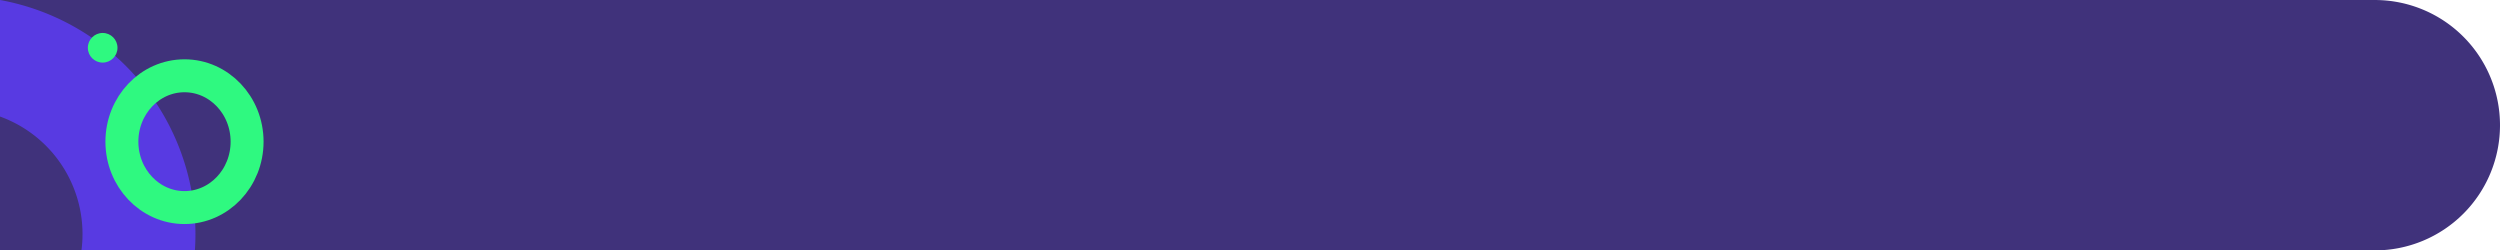 <svg xmlns="http://www.w3.org/2000/svg" width="379.412" height="38" viewBox="0 0 379.412 38">
  <g id="Grupo_85185" data-name="Grupo 85185" transform="translate(-180 -11758.301)">
    <g id="Grupo_84739" data-name="Grupo 84739" transform="translate(0 10237.302)">
      <path id="Rectángulo_33981" data-name="Rectángulo 33981" d="M0,0H360.412a19,19,0,0,1,19,19v0a19,19,0,0,1-19,19H0a0,0,0,0,1,0,0V0A0,0,0,0,1,0,0Z" transform="translate(180 1521)" fill="#40327b"/>
      <path id="hacker-working-in-the-darkness" d="M0,29.662H17.684A18.976,18.976,0,0,1,38,17.3V.084Q36.771,0,35.521,0A36.1,36.1,0,0,0,0,29.662Z" transform="translate(209.662 1521) rotate(90)" fill="#583ae2"/>
      <g id="Elipse_4717" data-name="Elipse 4717" transform="translate(196 1530)" fill="none" stroke="#2ff980" stroke-width="5">
        <ellipse cx="12" cy="12.5" rx="12" ry="12.5" stroke="none"/>
        <ellipse cx="12" cy="12.5" rx="9.5" ry="10" fill="none"/>
      </g>
      <circle id="Elipse_4718" data-name="Elipse 4718" cx="2.25" cy="2.25" r="2.25" transform="translate(193.331 1526)" fill="#2ff980"/>
    </g>
  </g>
</svg>
